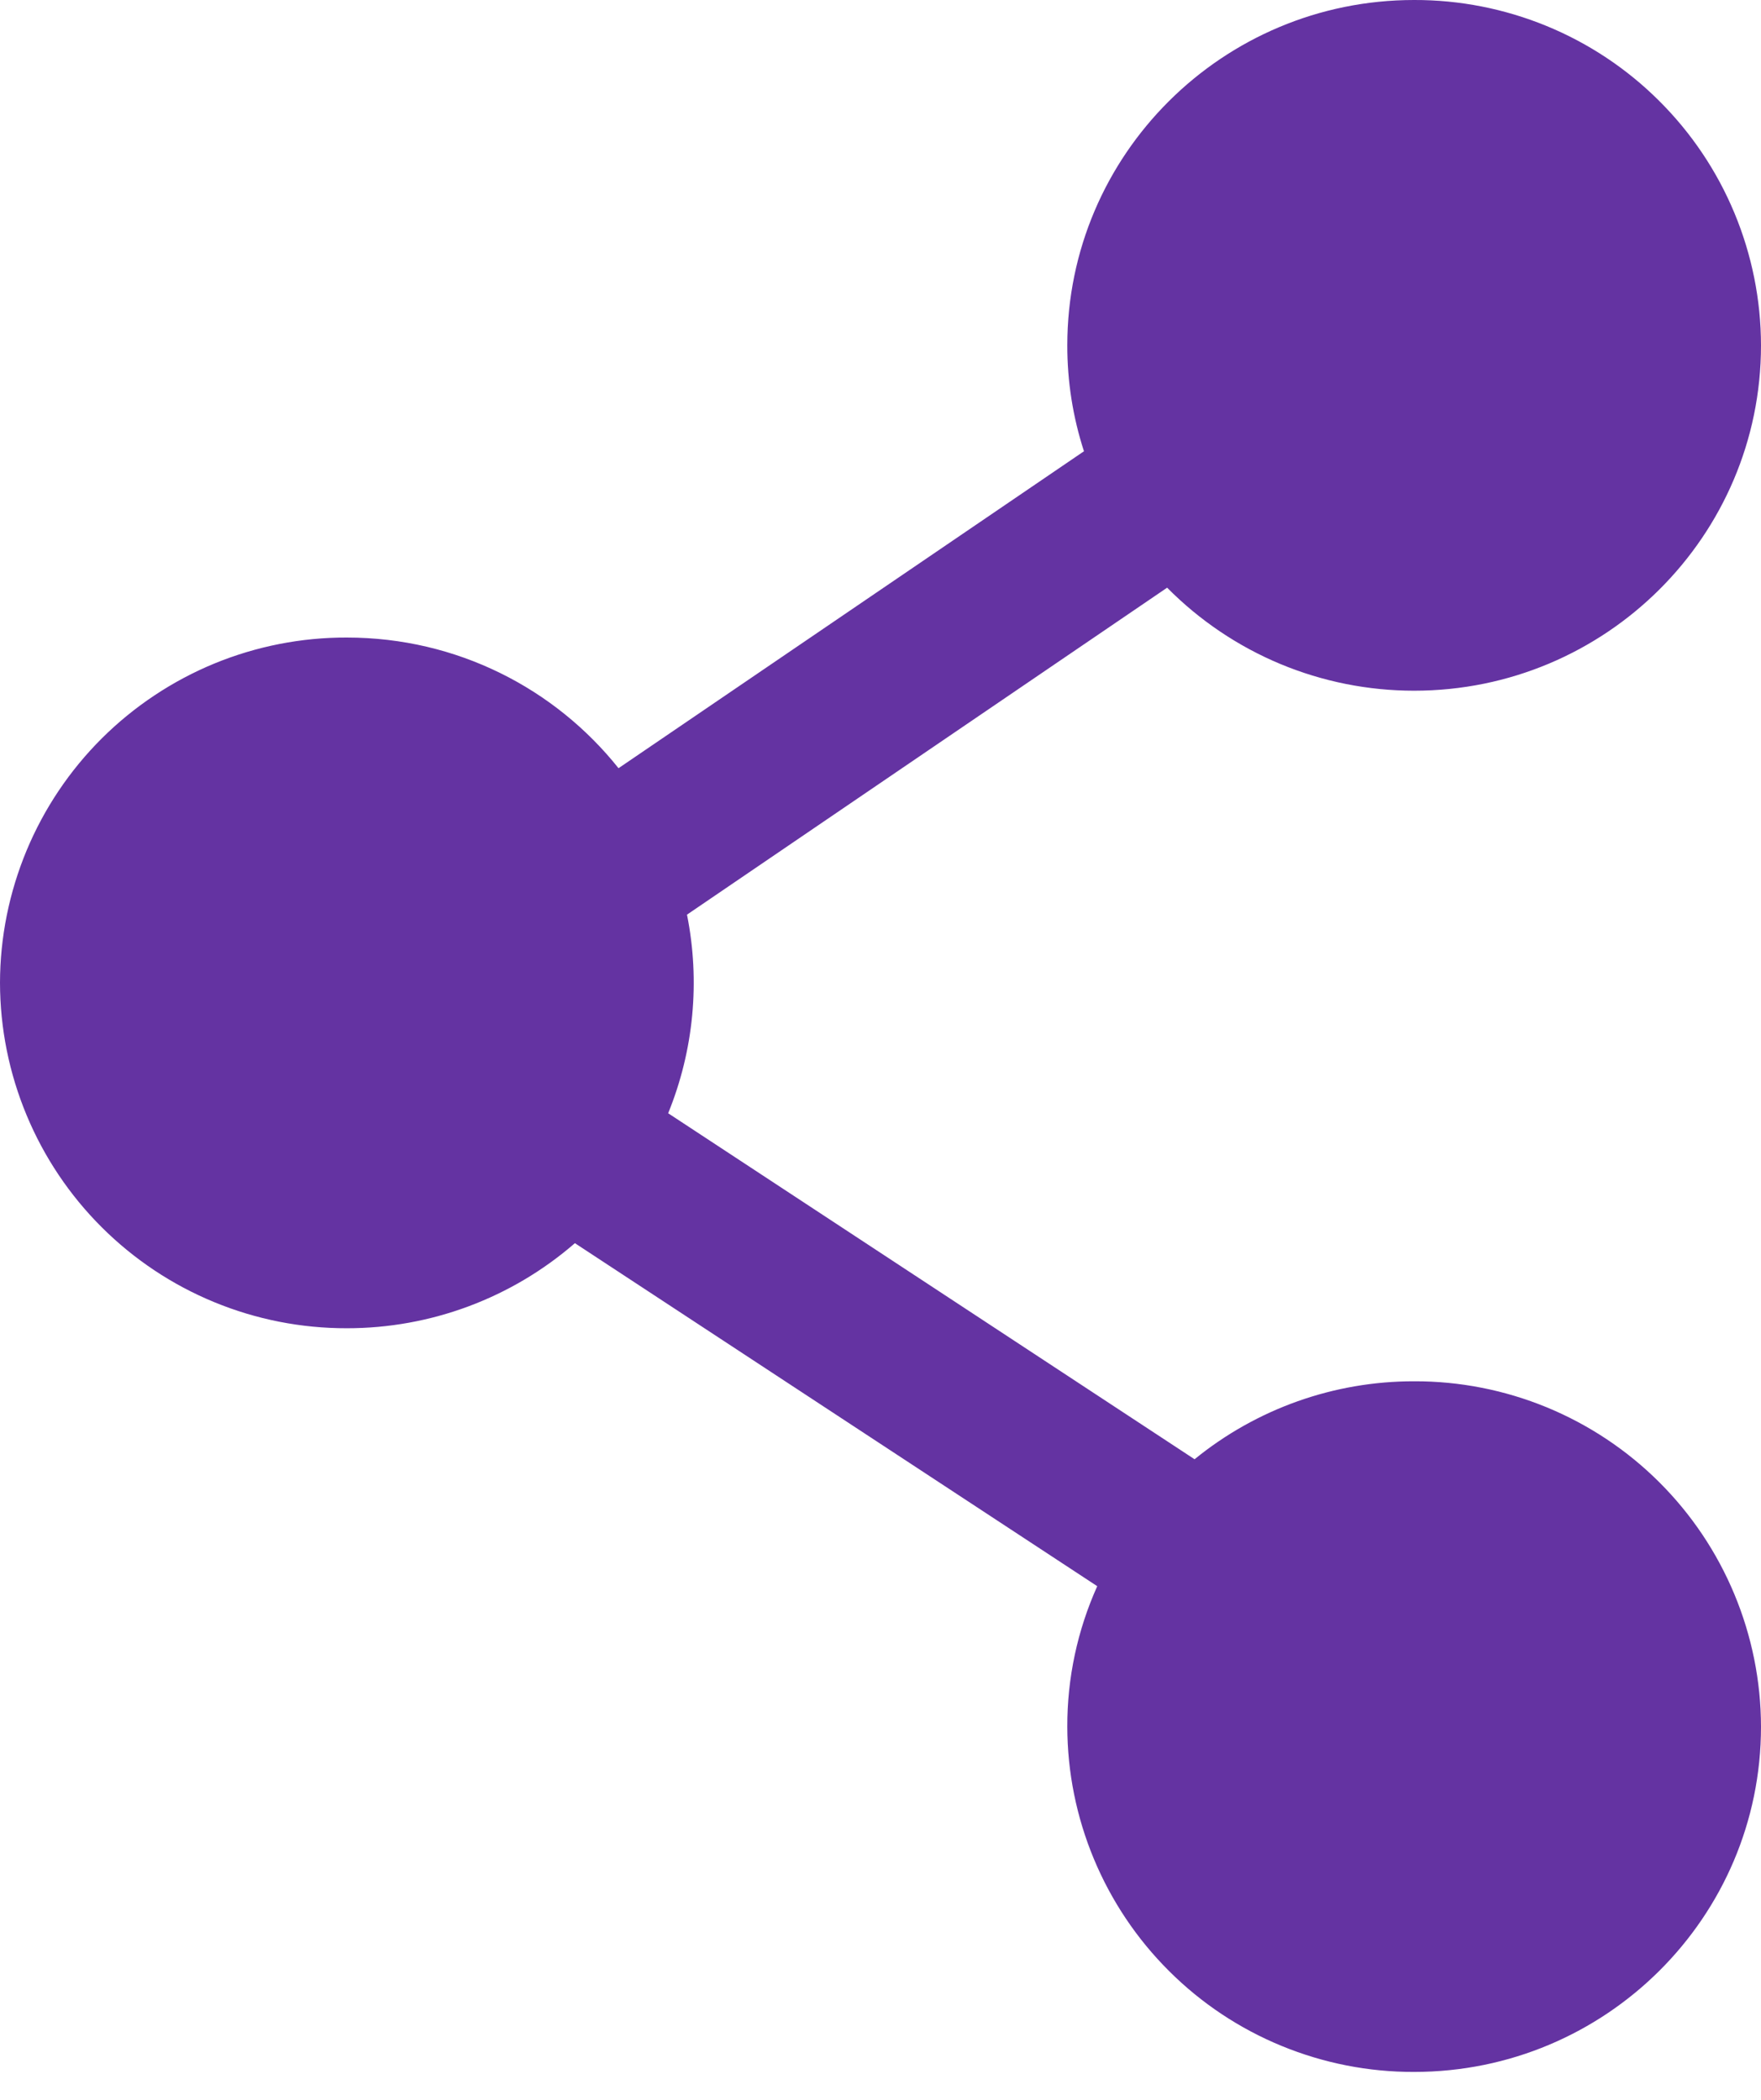 <svg width="26" height="31" viewBox="0 0 26 31" fill="none" xmlns="http://www.w3.org/2000/svg">
<path fill-rule="evenodd" clip-rule="evenodd" d="M15.758 5.098C15.758 2.283 18.052 1.85771e-05 20.878 1.85771e-05C21.549 -0.002 22.214 0.129 22.835 0.384C23.455 0.639 24.02 1.014 24.495 1.488C24.971 1.961 25.349 2.523 25.607 3.143C25.865 3.762 25.999 4.426 26 5.098C26 7.913 23.706 10.197 20.878 10.197C20.2 10.197 19.528 10.063 18.902 9.802C18.277 9.541 17.709 9.158 17.232 8.676L10.143 13.503C10.34 14.487 10.243 15.506 9.865 16.435L17.637 21.543C18.553 20.797 19.698 20.39 20.88 20.392C21.551 20.39 22.215 20.521 22.836 20.776C23.457 21.032 24.021 21.407 24.496 21.88C24.972 22.354 25.349 22.916 25.607 23.536C25.865 24.155 25.999 24.82 26 25.491C26 28.305 23.706 30.588 20.878 30.588C20.207 30.59 19.542 30.459 18.922 30.204C18.301 29.949 17.737 29.574 17.262 29.1C16.786 28.627 16.409 28.064 16.151 27.445C15.893 26.826 15.759 26.162 15.758 25.491C15.756 24.776 15.907 24.069 16.2 23.417L8.488 18.353C7.554 19.164 6.358 19.61 5.12 19.609C4.449 19.61 3.785 19.48 3.164 19.224C2.543 18.969 1.979 18.593 1.504 18.12C1.028 17.646 0.651 17.084 0.393 16.464C0.135 15.845 0.001 15.181 0 14.509C0.001 13.839 0.135 13.175 0.393 12.555C0.651 11.936 1.029 11.373 1.504 10.9C1.98 10.427 2.544 10.052 3.164 9.796C3.785 9.541 4.45 9.41 5.12 9.412C6.748 9.412 8.195 10.166 9.132 11.341L16.004 6.662C15.84 6.157 15.757 5.629 15.758 5.098Z" fill="#6433A2"/>
</svg>
